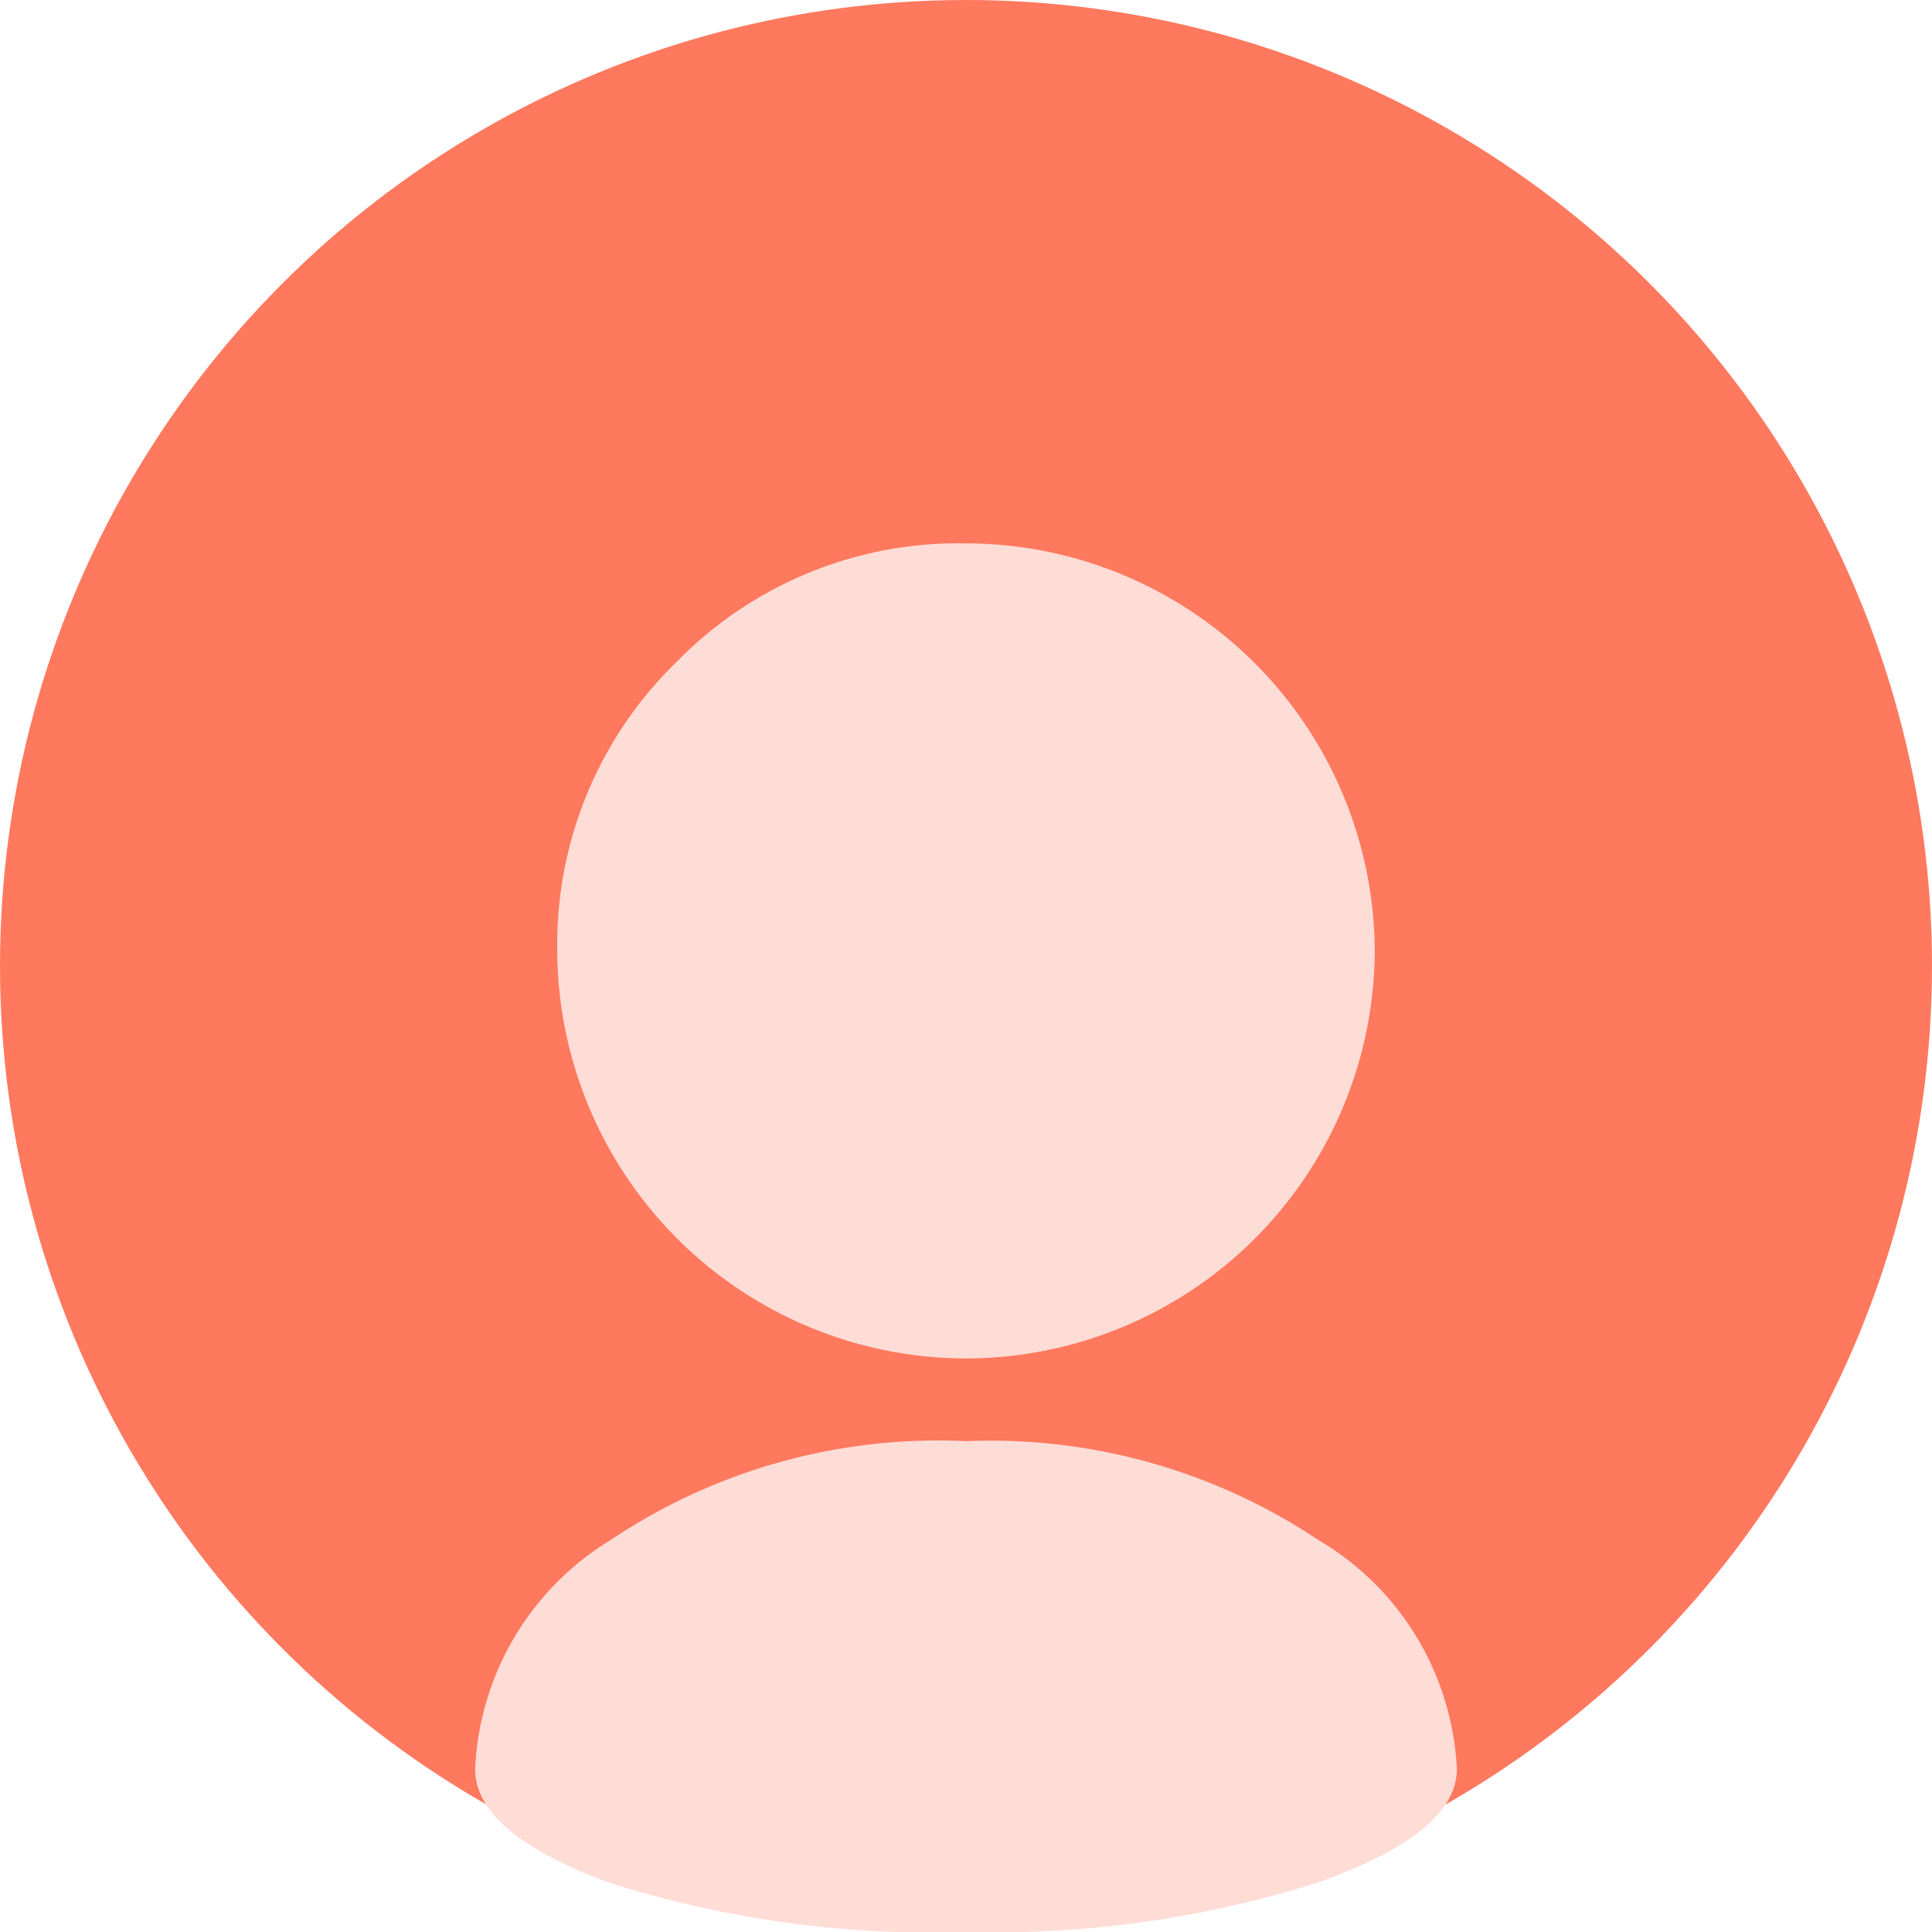 <svg xmlns="http://www.w3.org/2000/svg" width="32" height="32" viewBox="0 0 32 32"><defs><style>.cls-1{fill:#ff795f;}.cls-2{fill:#ffddd7;}</style></defs><title>user</title><g id="Layer_2" data-name="Layer 2"><g id="Layer_1-2" data-name="Layer 1"><circle class="cls-1" cx="16" cy="16" r="16"/><path class="cls-2" d="M7.87,29.3a4.68,4.68,0,0,1,2.24-3.79A9.74,9.74,0,0,1,16,23.87a9.78,9.78,0,0,1,5.84,1.64,4.66,4.66,0,0,1,2.29,3.79q0,1.07-2.33,1.89A17.79,17.79,0,0,1,16,32a17.64,17.64,0,0,1-5.89-.81Q7.87,30.37,7.87,29.3Zm3.35-18.35A6.52,6.52,0,0,1,16,9a6.78,6.78,0,0,1,6.77,6.77A6.78,6.78,0,0,1,16,22.5a6.78,6.78,0,0,1-6.77-6.77A6.52,6.52,0,0,1,11.22,10.95Z"/></g></g></svg>
